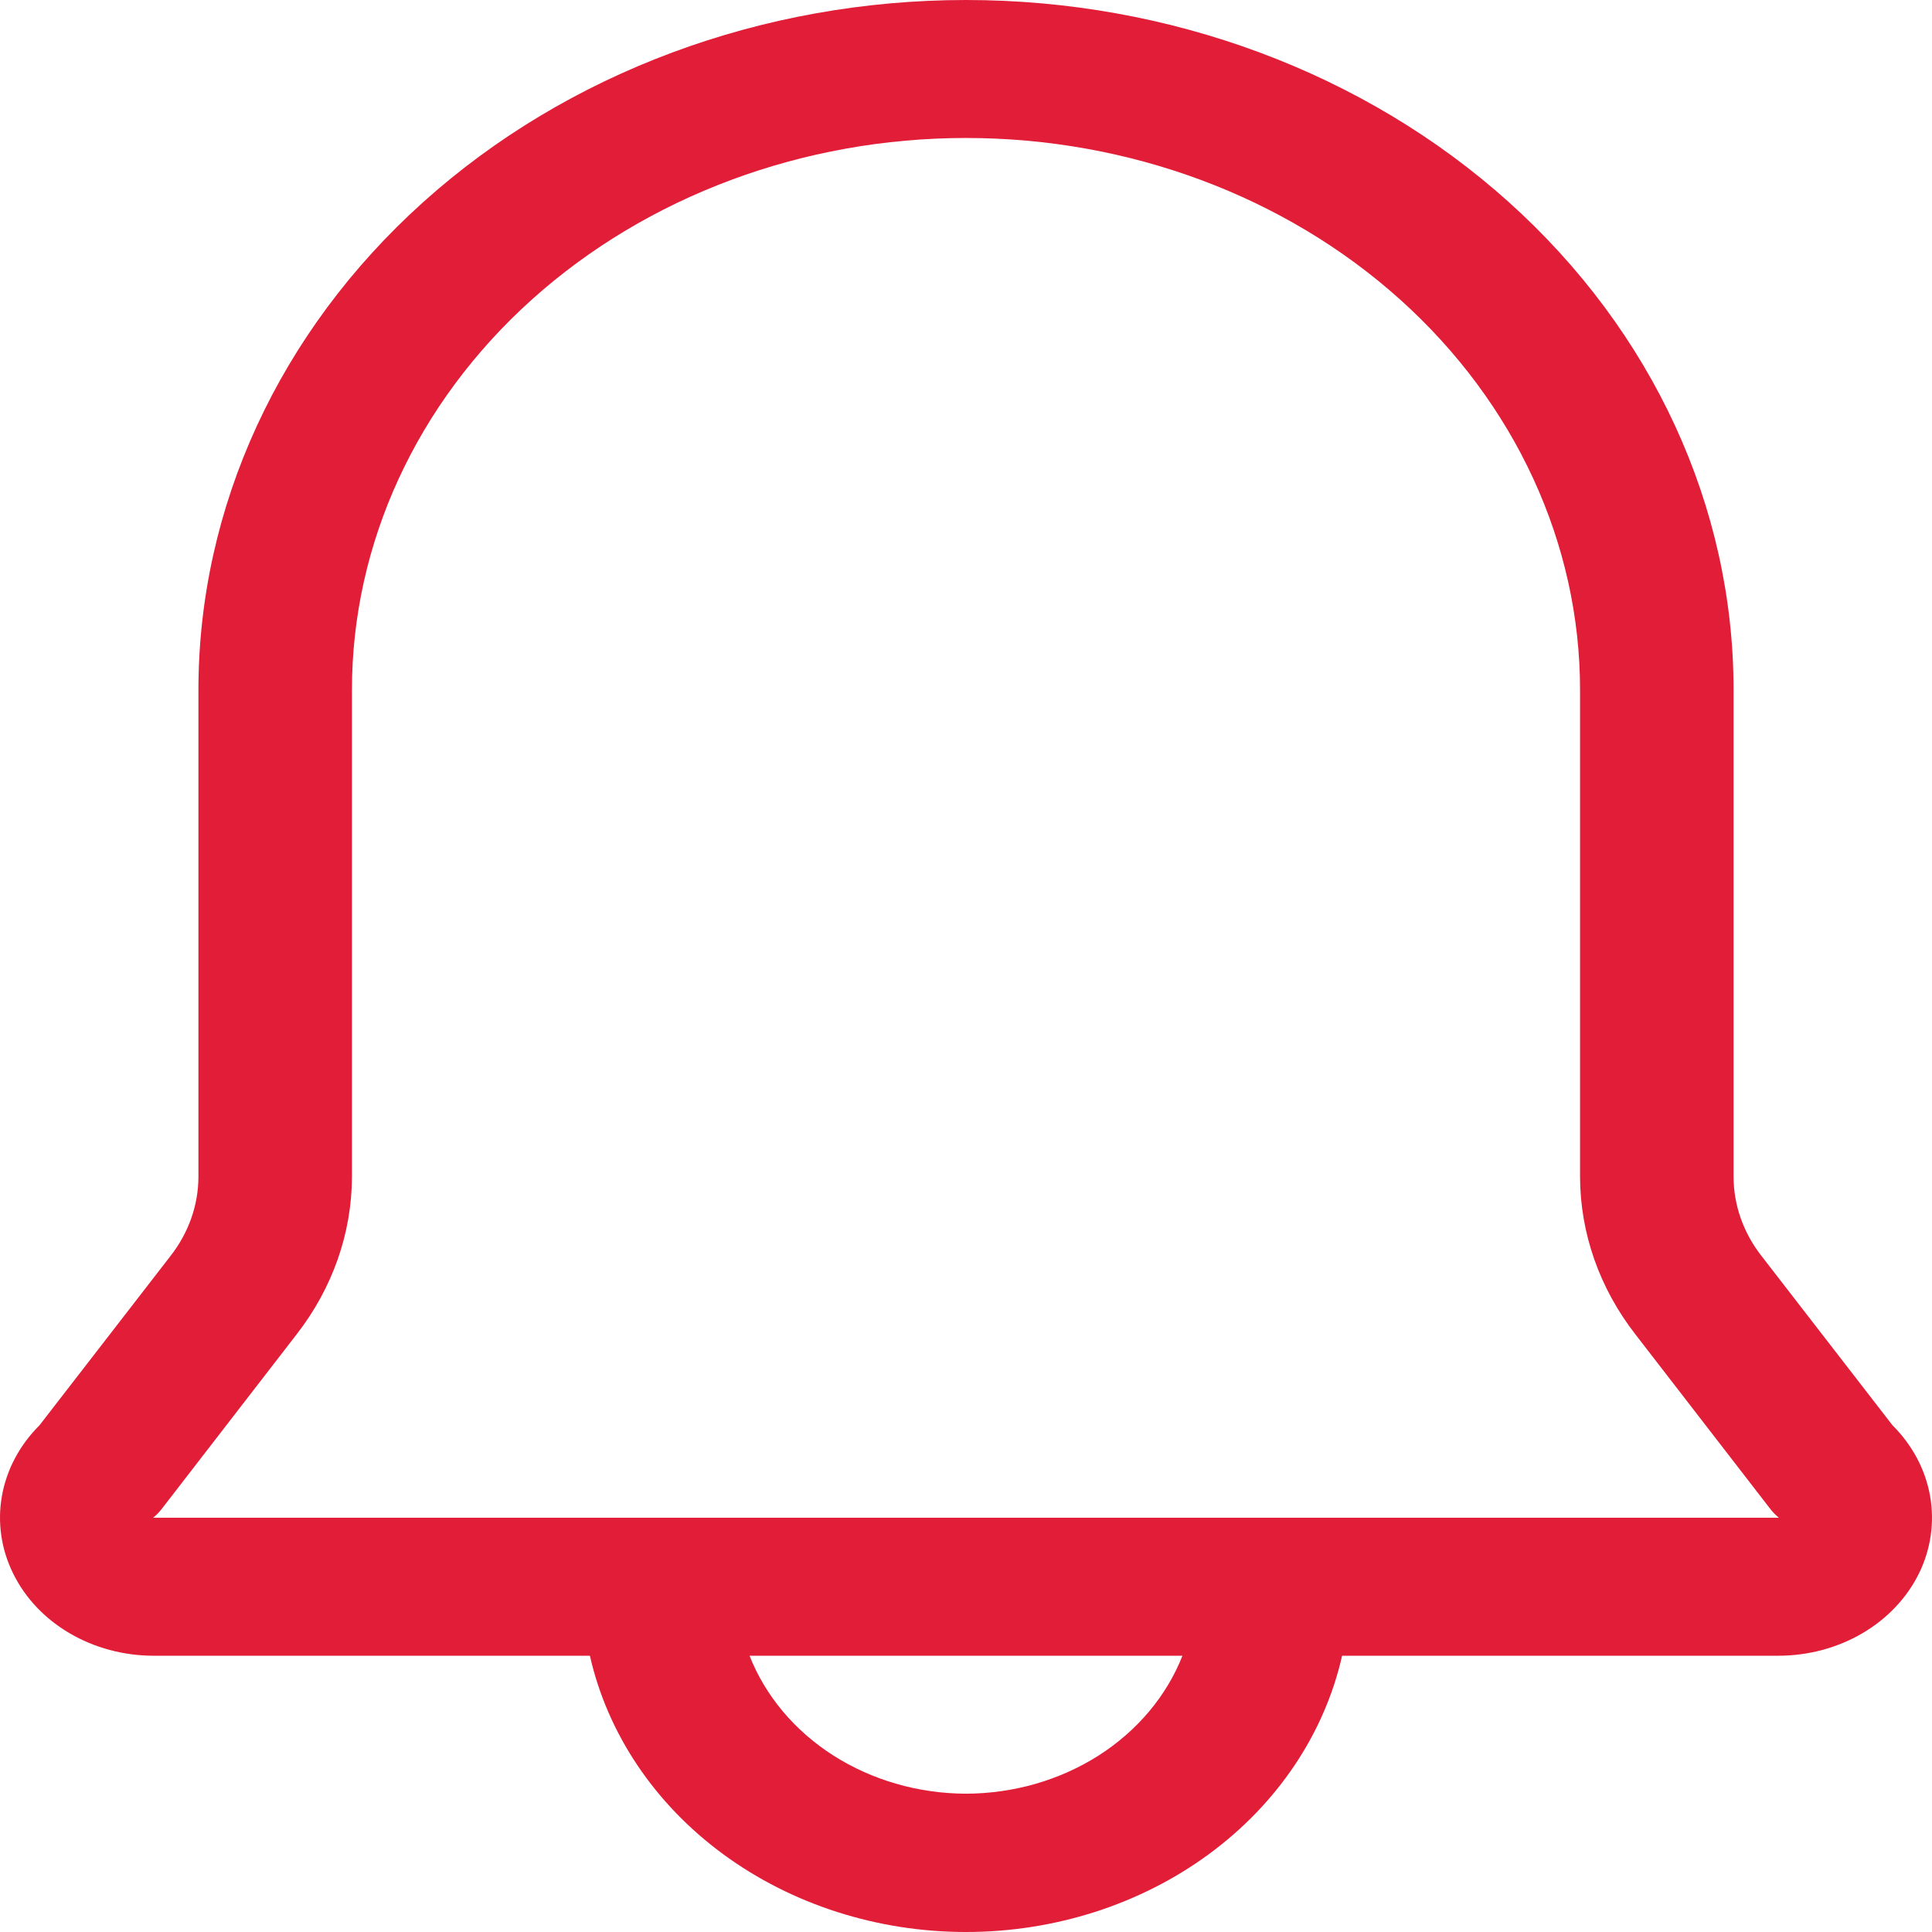 <svg width="24" height="24" viewBox="0 0 24 24" fill="none" xmlns="http://www.w3.org/2000/svg">
<path d="M23.509 17.705L21.878 15.597C21.656 15.311 21.536 14.97 21.535 14.62V8.57C21.535 6.297 20.53 4.117 18.742 2.51C16.954 0.903 14.529 0 12 0C9.471 0 7.046 0.903 5.258 2.51C3.47 4.117 2.465 6.297 2.465 8.57V14.62C2.464 14.97 2.344 15.311 2.122 15.597L0.491 17.705C0.244 17.951 0.082 18.256 0.024 18.583C-0.034 18.91 0.014 19.245 0.164 19.548C0.313 19.851 0.556 20.108 0.865 20.289C1.174 20.47 1.534 20.567 1.902 20.568H7.328C7.547 21.536 8.131 22.407 8.983 23.033C9.834 23.658 10.9 24 12 24C13.1 24 14.166 23.658 15.017 23.033C15.869 22.407 16.453 21.536 16.672 20.568H22.098C22.466 20.567 22.826 20.47 23.135 20.289C23.444 20.108 23.687 19.851 23.837 19.548C23.986 19.245 24.034 18.91 23.976 18.583C23.918 18.256 23.756 17.951 23.509 17.705ZM12 22.282C11.41 22.28 10.835 22.115 10.353 21.808C9.872 21.501 9.508 21.068 9.311 20.568H14.689C14.492 21.068 14.128 21.501 13.647 21.808C13.165 22.115 12.59 22.28 12 22.282ZM1.902 18.854C1.946 18.818 1.984 18.778 2.017 18.734L3.686 16.574C4.131 16.001 4.37 15.319 4.372 14.62V8.57C4.372 6.752 5.176 5.008 6.606 3.722C8.037 2.436 9.977 1.714 12 1.714C14.023 1.714 15.963 2.436 17.394 3.722C18.824 5.008 19.628 6.752 19.628 8.57V14.62C19.63 15.319 19.869 16.001 20.314 16.574L21.983 18.734C22.016 18.778 22.054 18.818 22.098 18.854H1.902Z" fill="#E11D38"/>
</svg>
